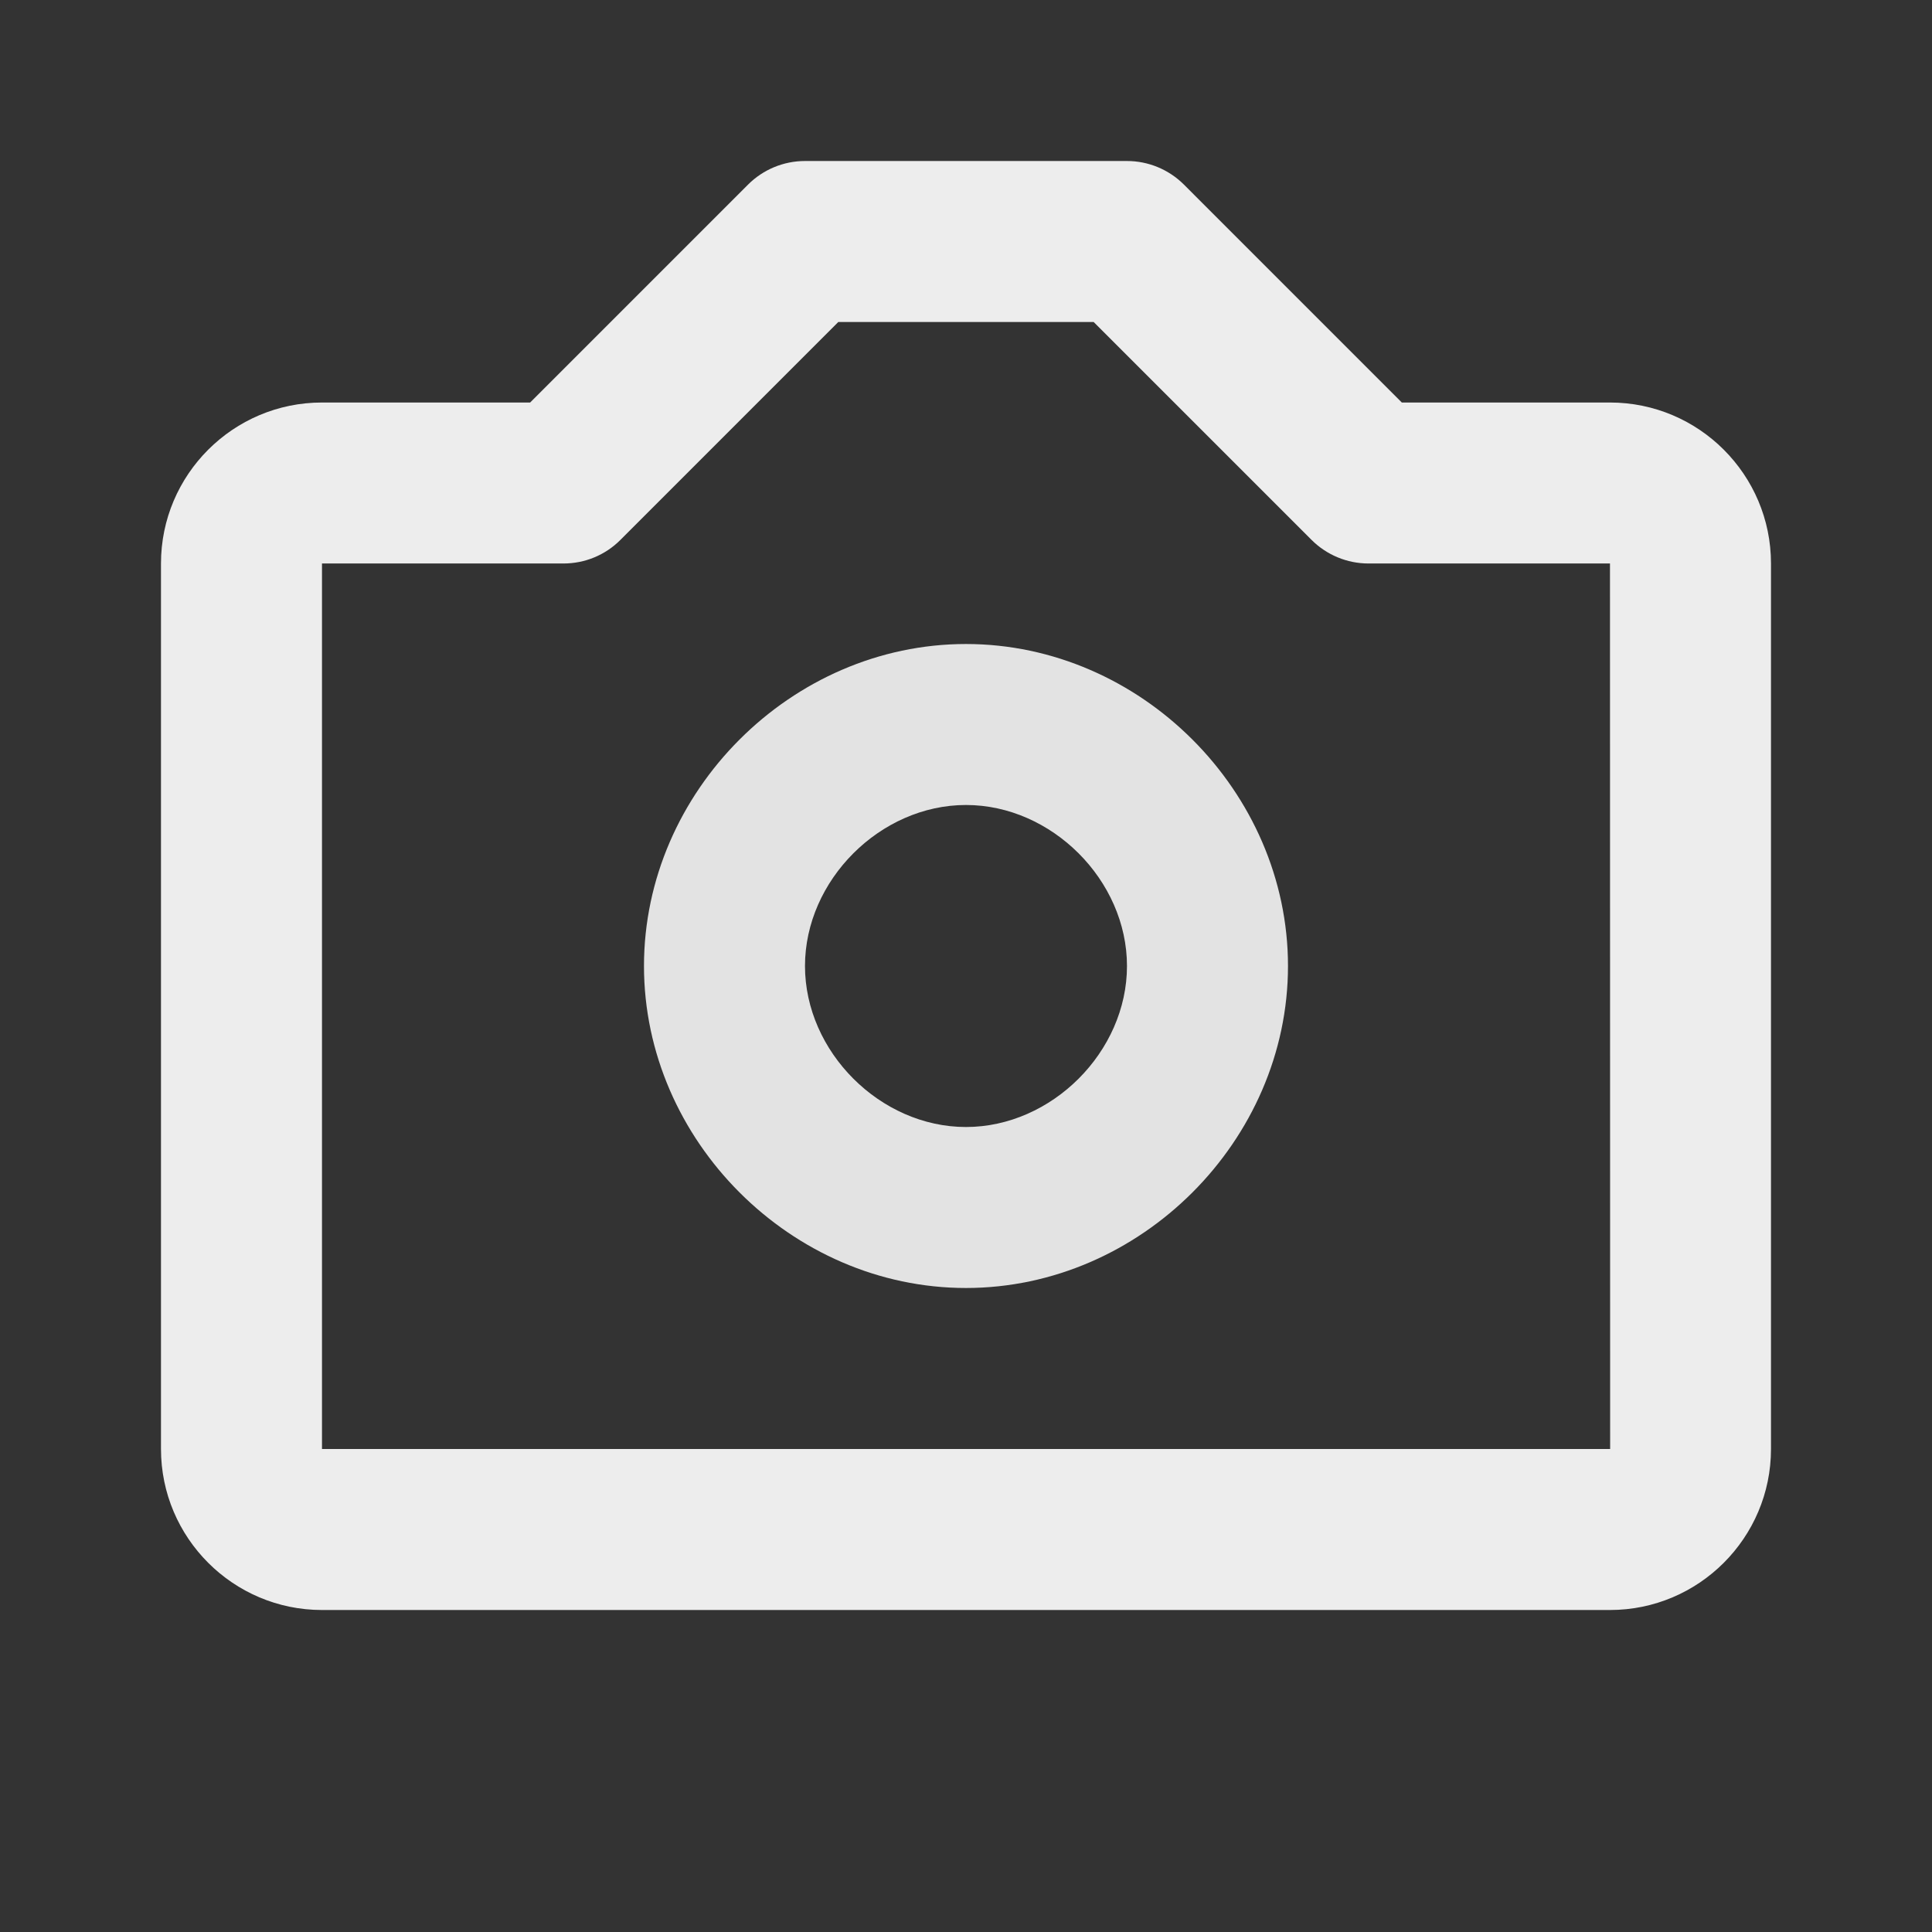 <svg width="71" height="71" viewBox="0 0 71 71" fill="none" xmlns="http://www.w3.org/2000/svg">
<rect x="0" y="0" width="71" height="71" fill="#333333" stroke="none"/>
<path d="M35.499 23.667C29.086 23.667 23.666 29.086 23.666 35.5C23.666 41.914 29.086 47.333 35.499 47.333C41.913 47.333 47.333 41.914 47.333 35.5C47.333 29.086 41.913 23.667 35.499 23.667ZM35.499 41.417C32.349 41.417 29.583 38.651 29.583 35.5C29.583 32.349 32.349 29.583 35.499 29.583C38.65 29.583 41.416 32.349 41.416 35.5C41.416 38.651 38.65 41.417 35.499 41.417Z" fill="white" fill-opacity="0.86"/>
<path d="M59.166 14.792H51.516L43.508 6.783C42.953 6.229 42.201 5.917 41.416 5.917H29.583C28.798 5.917 28.046 6.229 27.491 6.783L19.483 14.792H11.833C8.57 14.792 5.916 17.445 5.916 20.708V53.25C5.916 56.513 8.57 59.167 11.833 59.167H59.166C62.429 59.167 65.083 56.513 65.083 53.25V20.708C65.083 17.445 62.429 14.792 59.166 14.792ZM11.833 53.25V20.708H20.708C21.495 20.708 22.246 20.398 22.799 19.842L30.807 11.833H40.191L48.2 19.842C48.754 20.396 49.507 20.708 50.291 20.708H59.166L59.172 53.25H11.833Z" fill="white" fill-opacity="0.91"/>
</svg>
